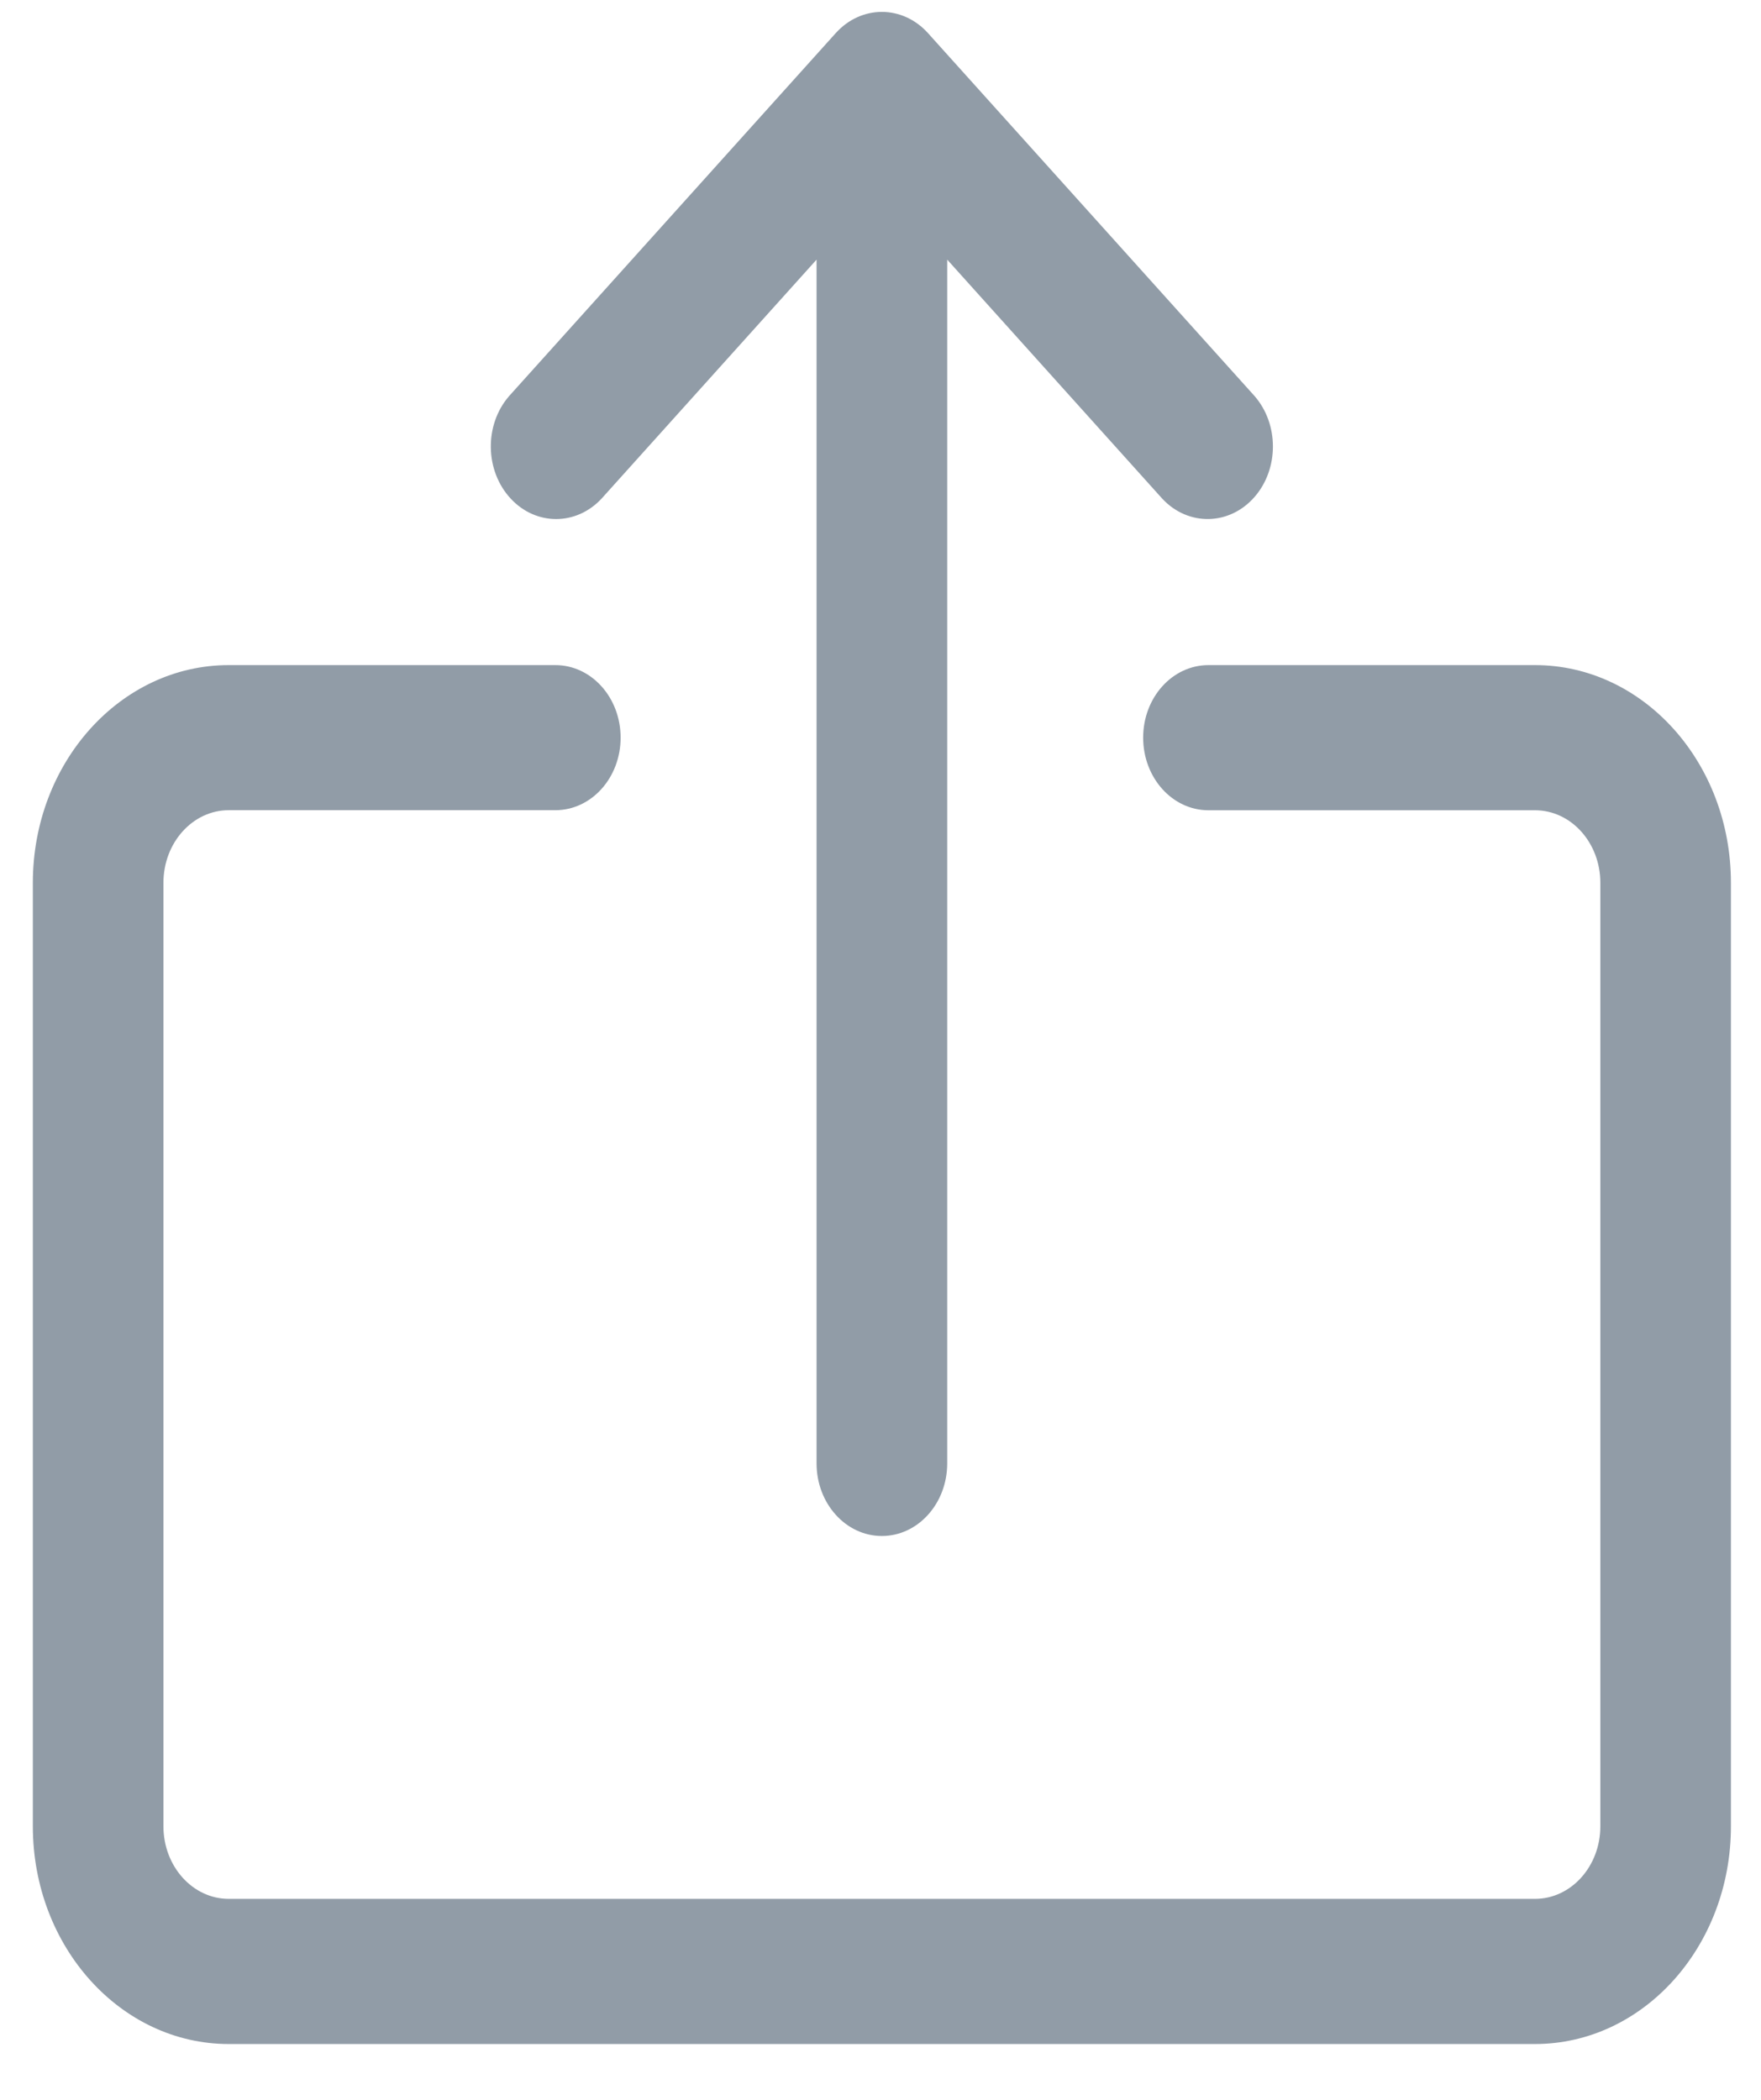 <svg width="26" height="31" viewBox="0 0 26 31" fill="none" xmlns="http://www.w3.org/2000/svg">
<path d="M22.663 9.819H17.842C17.309 9.819 16.878 10.298 16.878 10.89C16.878 11.482 17.309 11.962 17.842 11.962H22.663C23.196 11.962 23.628 12.441 23.628 13.033V26.962C23.628 27.553 23.196 28.033 22.663 28.033H3.377C2.845 28.033 2.413 27.553 2.413 26.962V13.033C2.413 12.441 2.845 11.961 3.377 11.961H8.199C8.732 11.961 9.163 11.482 9.163 10.89C9.163 10.298 8.732 9.819 8.199 9.819H3.377C1.78 9.819 0.485 11.258 0.485 13.033V26.962C0.485 28.737 1.78 30.176 3.377 30.176H22.663C24.261 30.176 25.556 28.737 25.556 26.962V13.033C25.556 11.258 24.261 9.819 22.663 9.819Z" fill="#919CA7"/>
<path d="M18.523 5.847L13.702 0.49C13.325 0.071 12.715 0.071 12.338 0.49L7.517 5.847C7.147 6.272 7.158 6.951 7.541 7.362C7.914 7.763 8.507 7.763 8.881 7.362L12.056 3.833V21.604C12.056 22.196 12.488 22.676 13.02 22.676C13.553 22.676 13.985 22.196 13.985 21.604V3.833L17.16 7.362C17.543 7.773 18.154 7.761 18.524 7.335C18.884 6.92 18.884 6.262 18.523 5.847Z" fill="#919CA7"/>
</svg>
